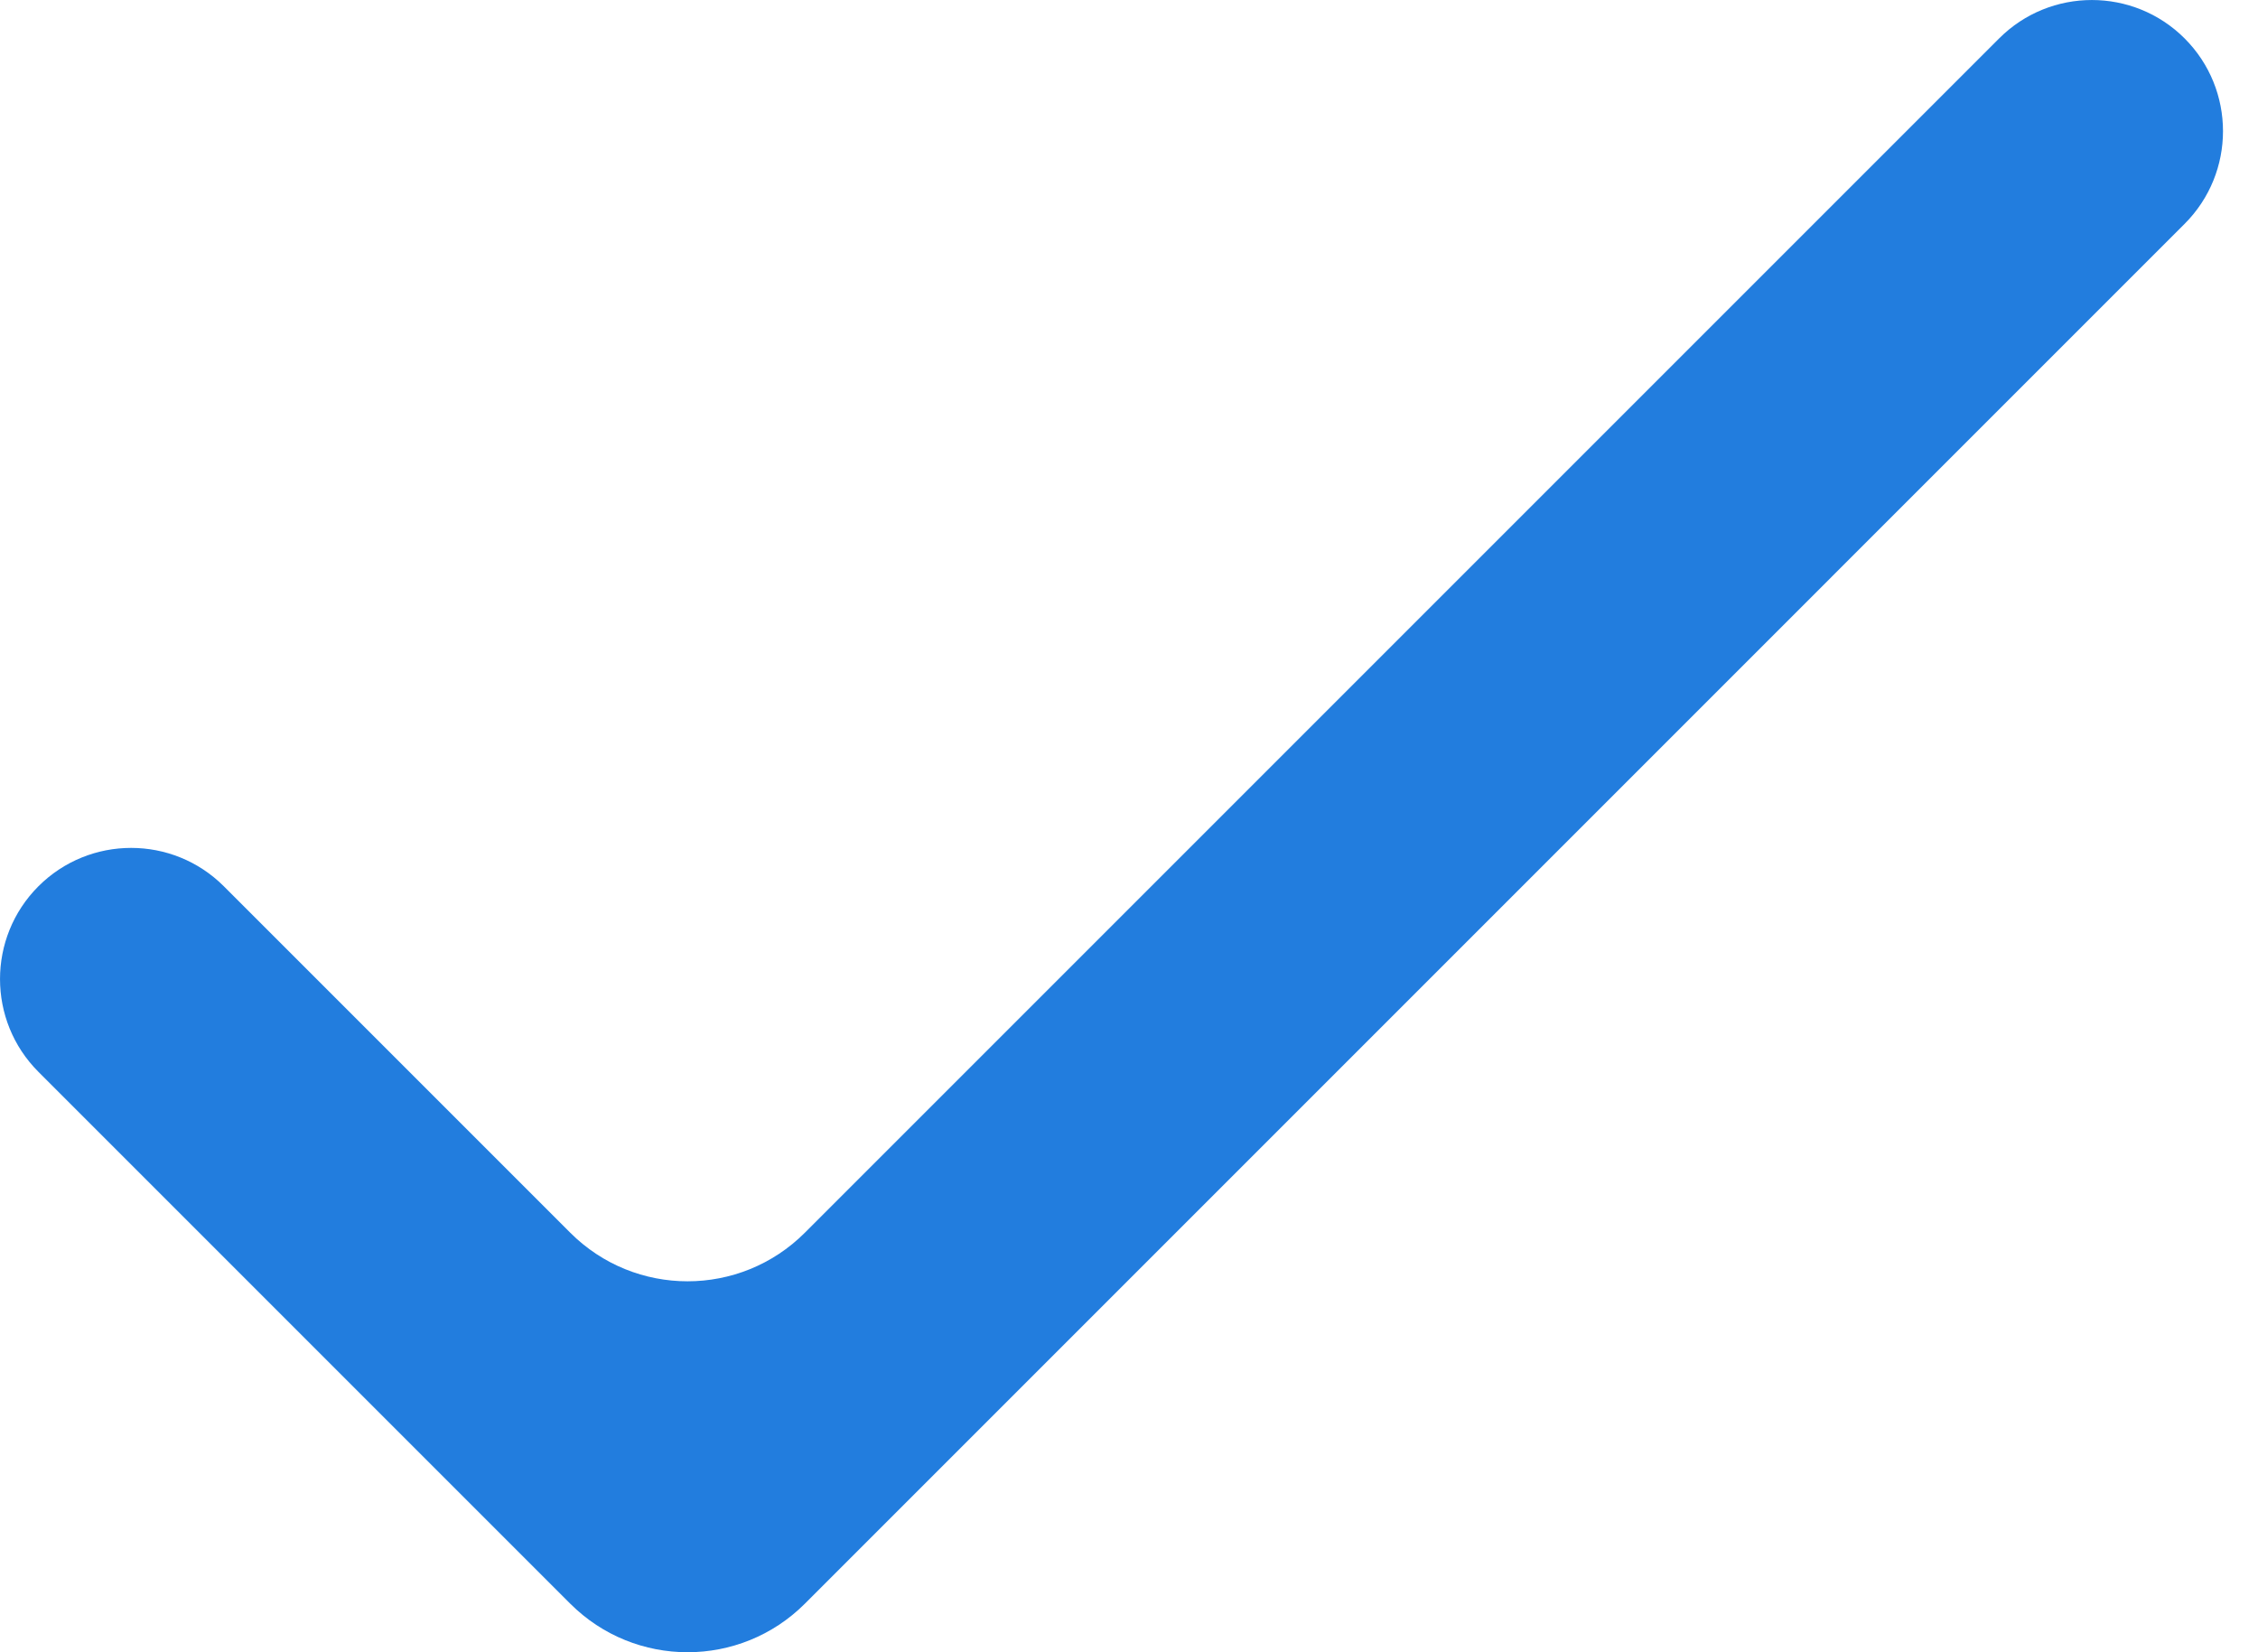 <svg width="41" height="30" viewBox="0 0 41 30" fill="none" xmlns="http://www.w3.org/2000/svg">
<path d="M14.615 22.382C13.438 23.559 11.531 23.559 10.354 22.382L4.065 16.093C3.135 15.163 1.627 15.163 0.697 16.093C-0.232 17.023 -0.232 18.531 0.697 19.461L10.354 29.118C11.531 30.294 13.438 30.294 14.615 29.118L39.667 4.065C40.597 3.135 40.597 1.627 39.667 0.697C38.737 -0.232 37.23 -0.232 36.3 0.697L14.615 22.382Z" fill="#227DDE"/>
</svg>
